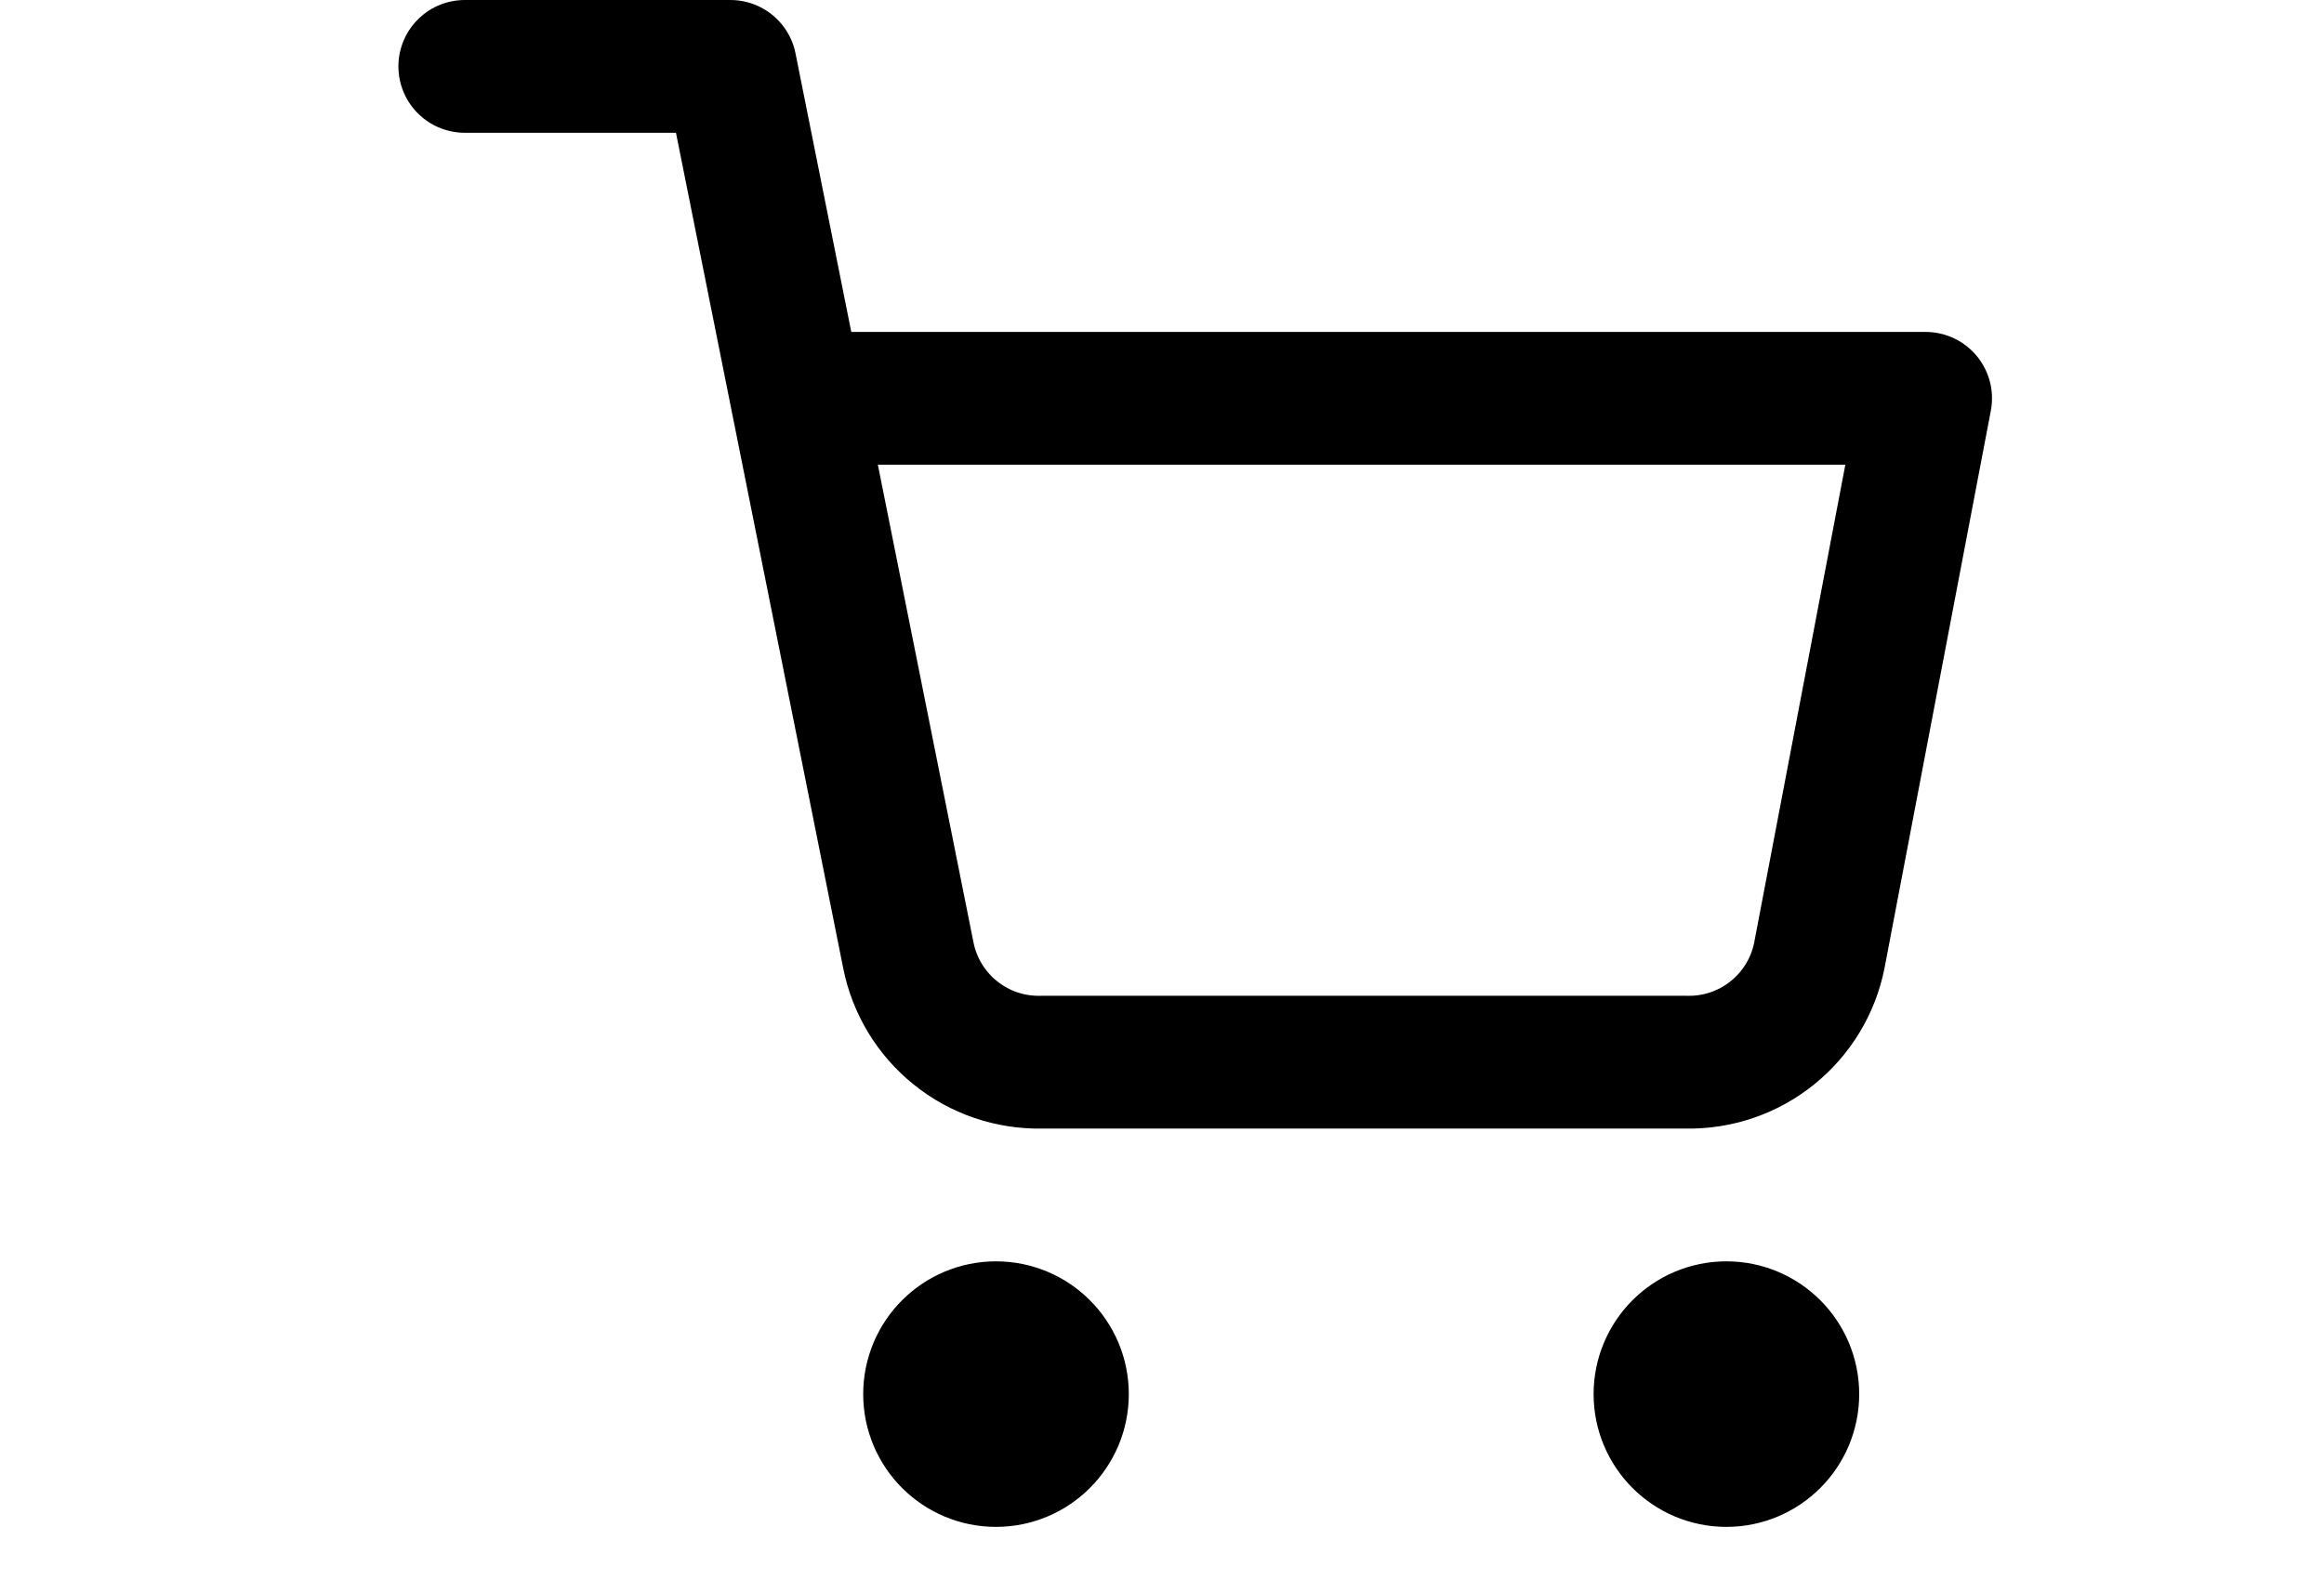 <svg width="35" height="24" viewBox="0 0 35 24" fill="none" xmlns="http://www.w3.org/2000/svg">
<path d="M15 22C15.552 22 16 21.552 16 21C16 20.448 15.552 20 15 20C14.448 20 14 20.448 14 21C14 21.552 14.448 22 15 22Z" stroke="black" stroke-width="2" stroke-linecap="round" stroke-linejoin="round"/>
<path d="M26 22C26.552 22 27 21.552 27 21C27 20.448 26.552 20 26 20C25.448 20 25 20.448 25 21C25 21.552 25.448 22 26 22Z" stroke="black" stroke-width="2" stroke-linecap="round" stroke-linejoin="round"/>
<path d="M7 1H11L13.68 14.39C13.771 14.85 14.022 15.264 14.388 15.558C14.753 15.853 15.211 16.009 15.68 16H25.4C25.869 16.009 26.327 15.853 26.692 15.558C27.058 15.264 27.309 14.85 27.4 14.39L29 6H12" stroke="black" stroke-width="2" stroke-linecap="round" stroke-linejoin="round"/>
</svg>
